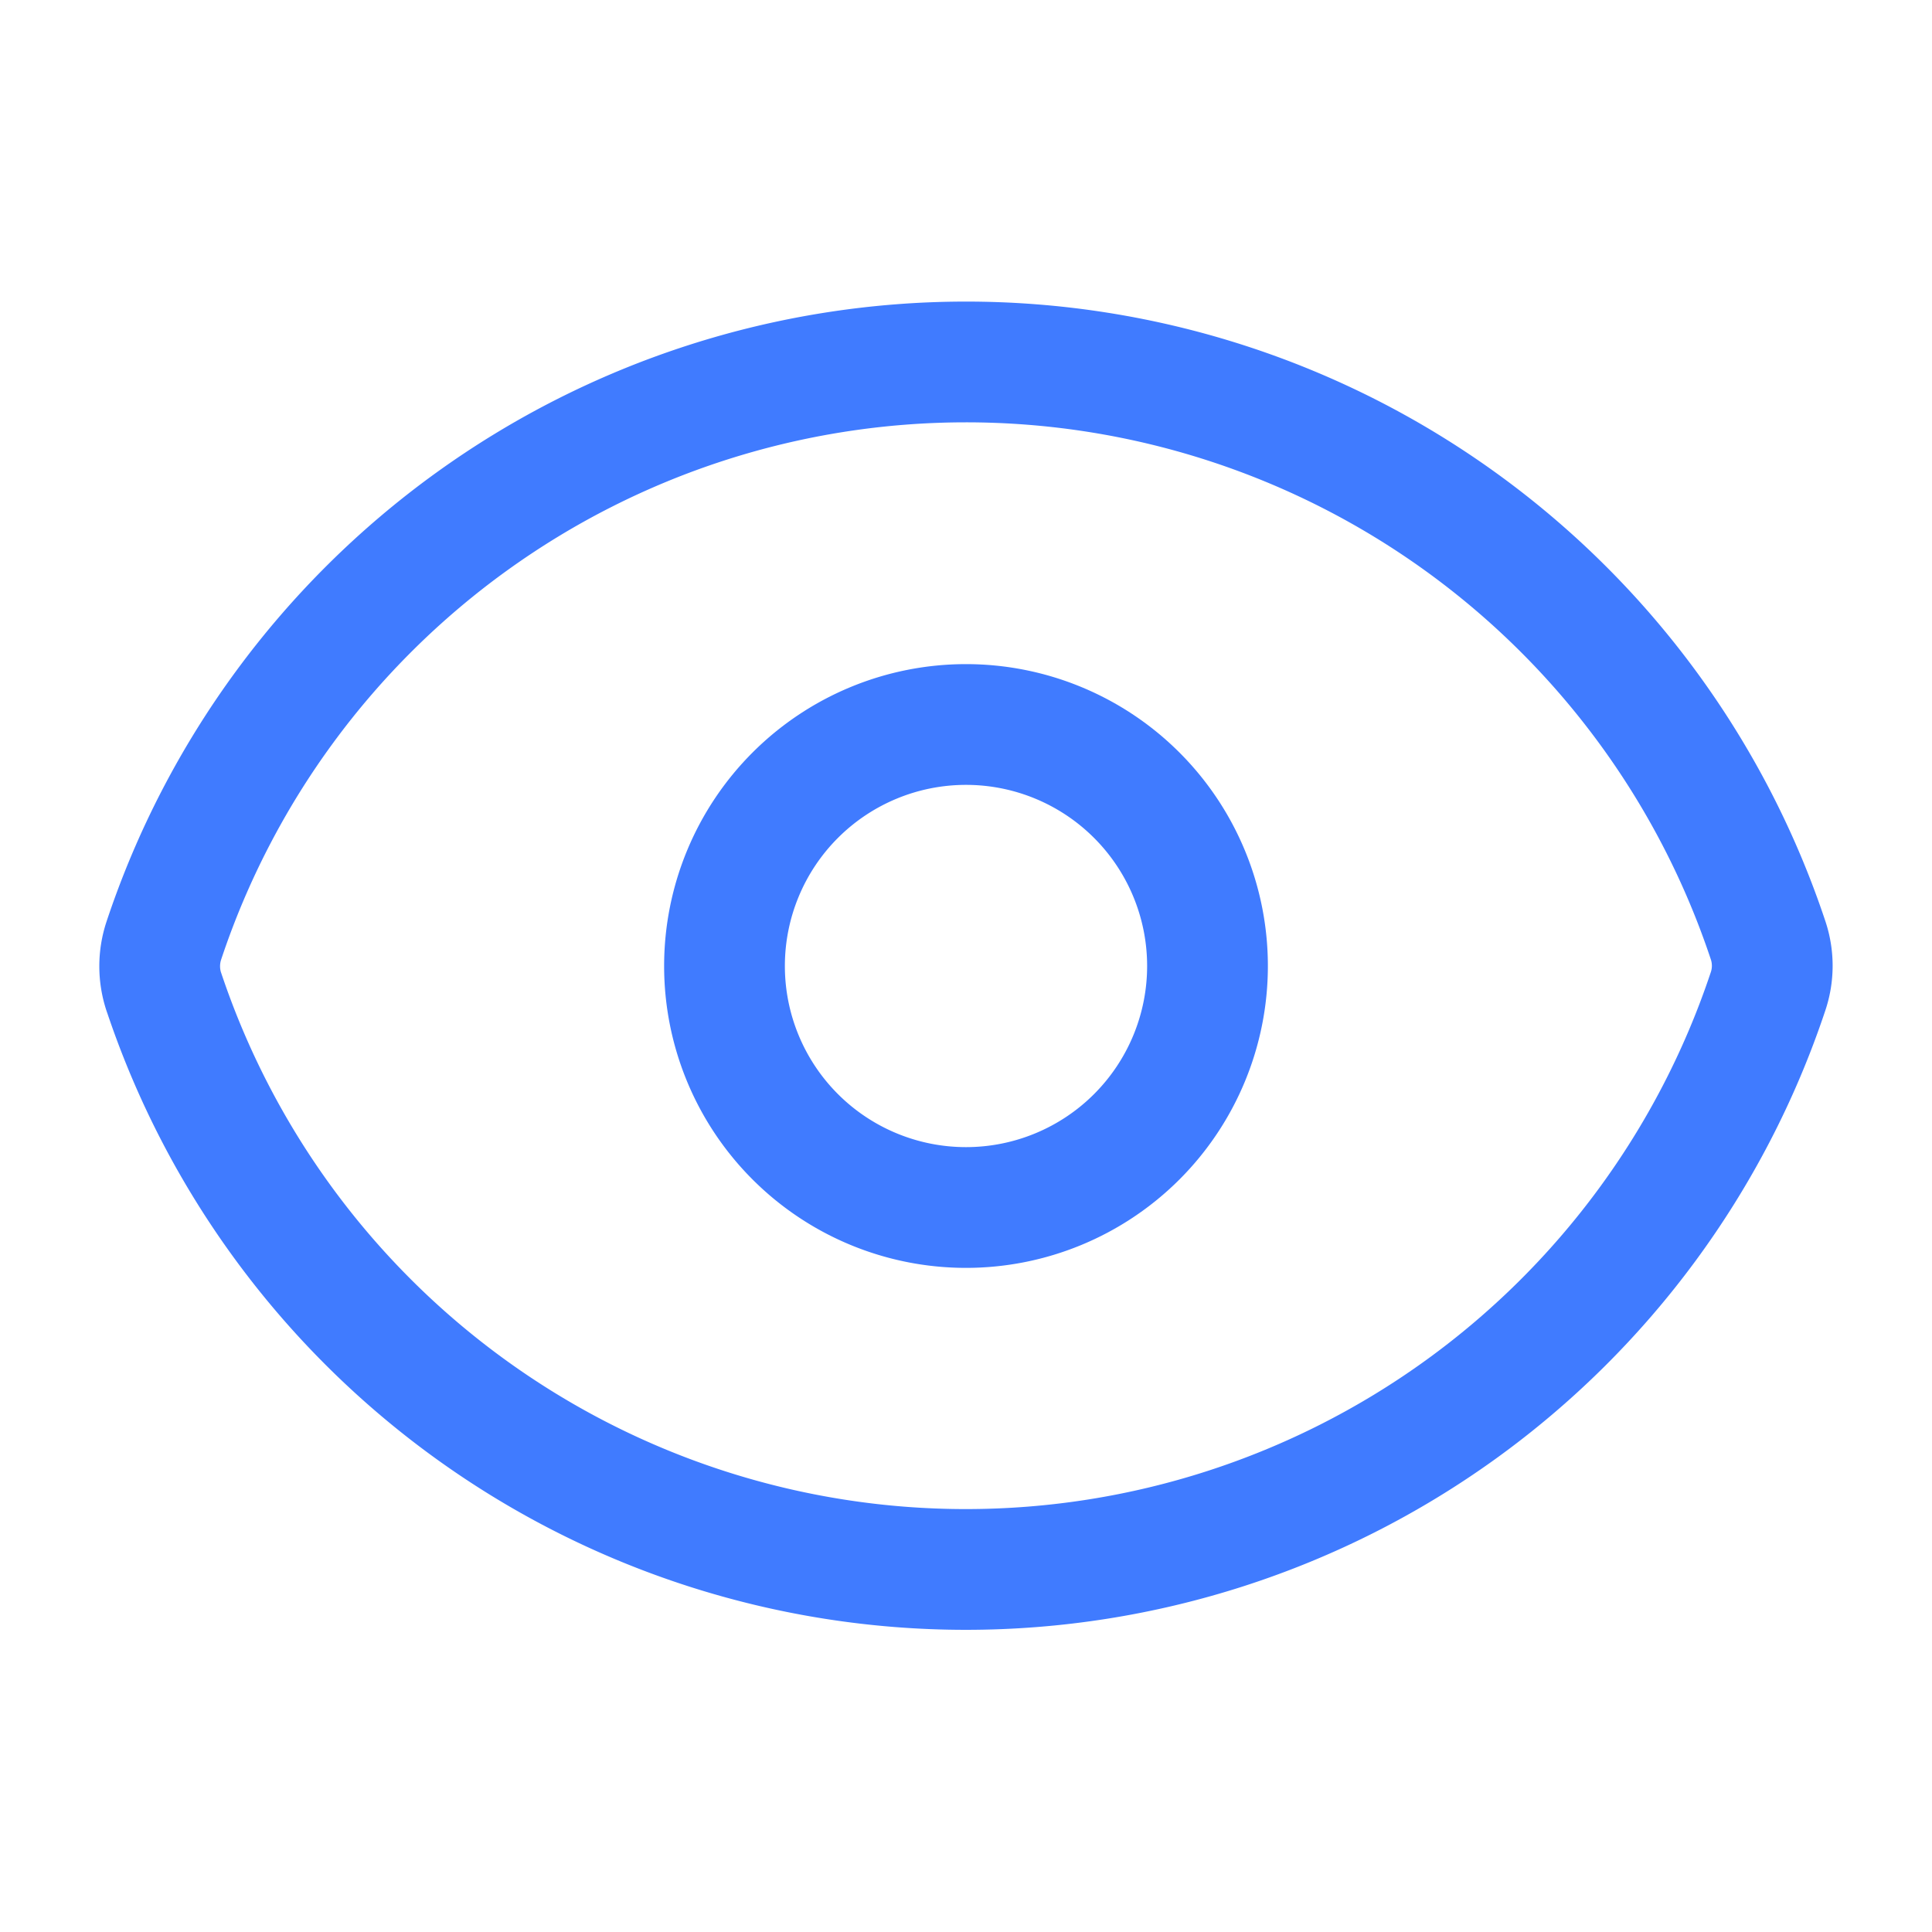 <svg xmlns="http://www.w3.org/2000/svg" width="16" height="16" fill="none">
  <path stroke="#407BFF" stroke-linecap="round" stroke-linejoin="round" d="M1.357 8.215a.675.675 0 0 1 0-.426 7.001 7.001 0 0 1 13.285-.004.665.665 0 0 1 0 .426 7.003 7.003 0 0 1-13.285.003Z"/>
  <path stroke="#407BFF" stroke-linecap="round" stroke-linejoin="round" d="M10 8a2 2 0 1 1-4 0 2 2 0 0 1 4 0Z"/>
</svg>
